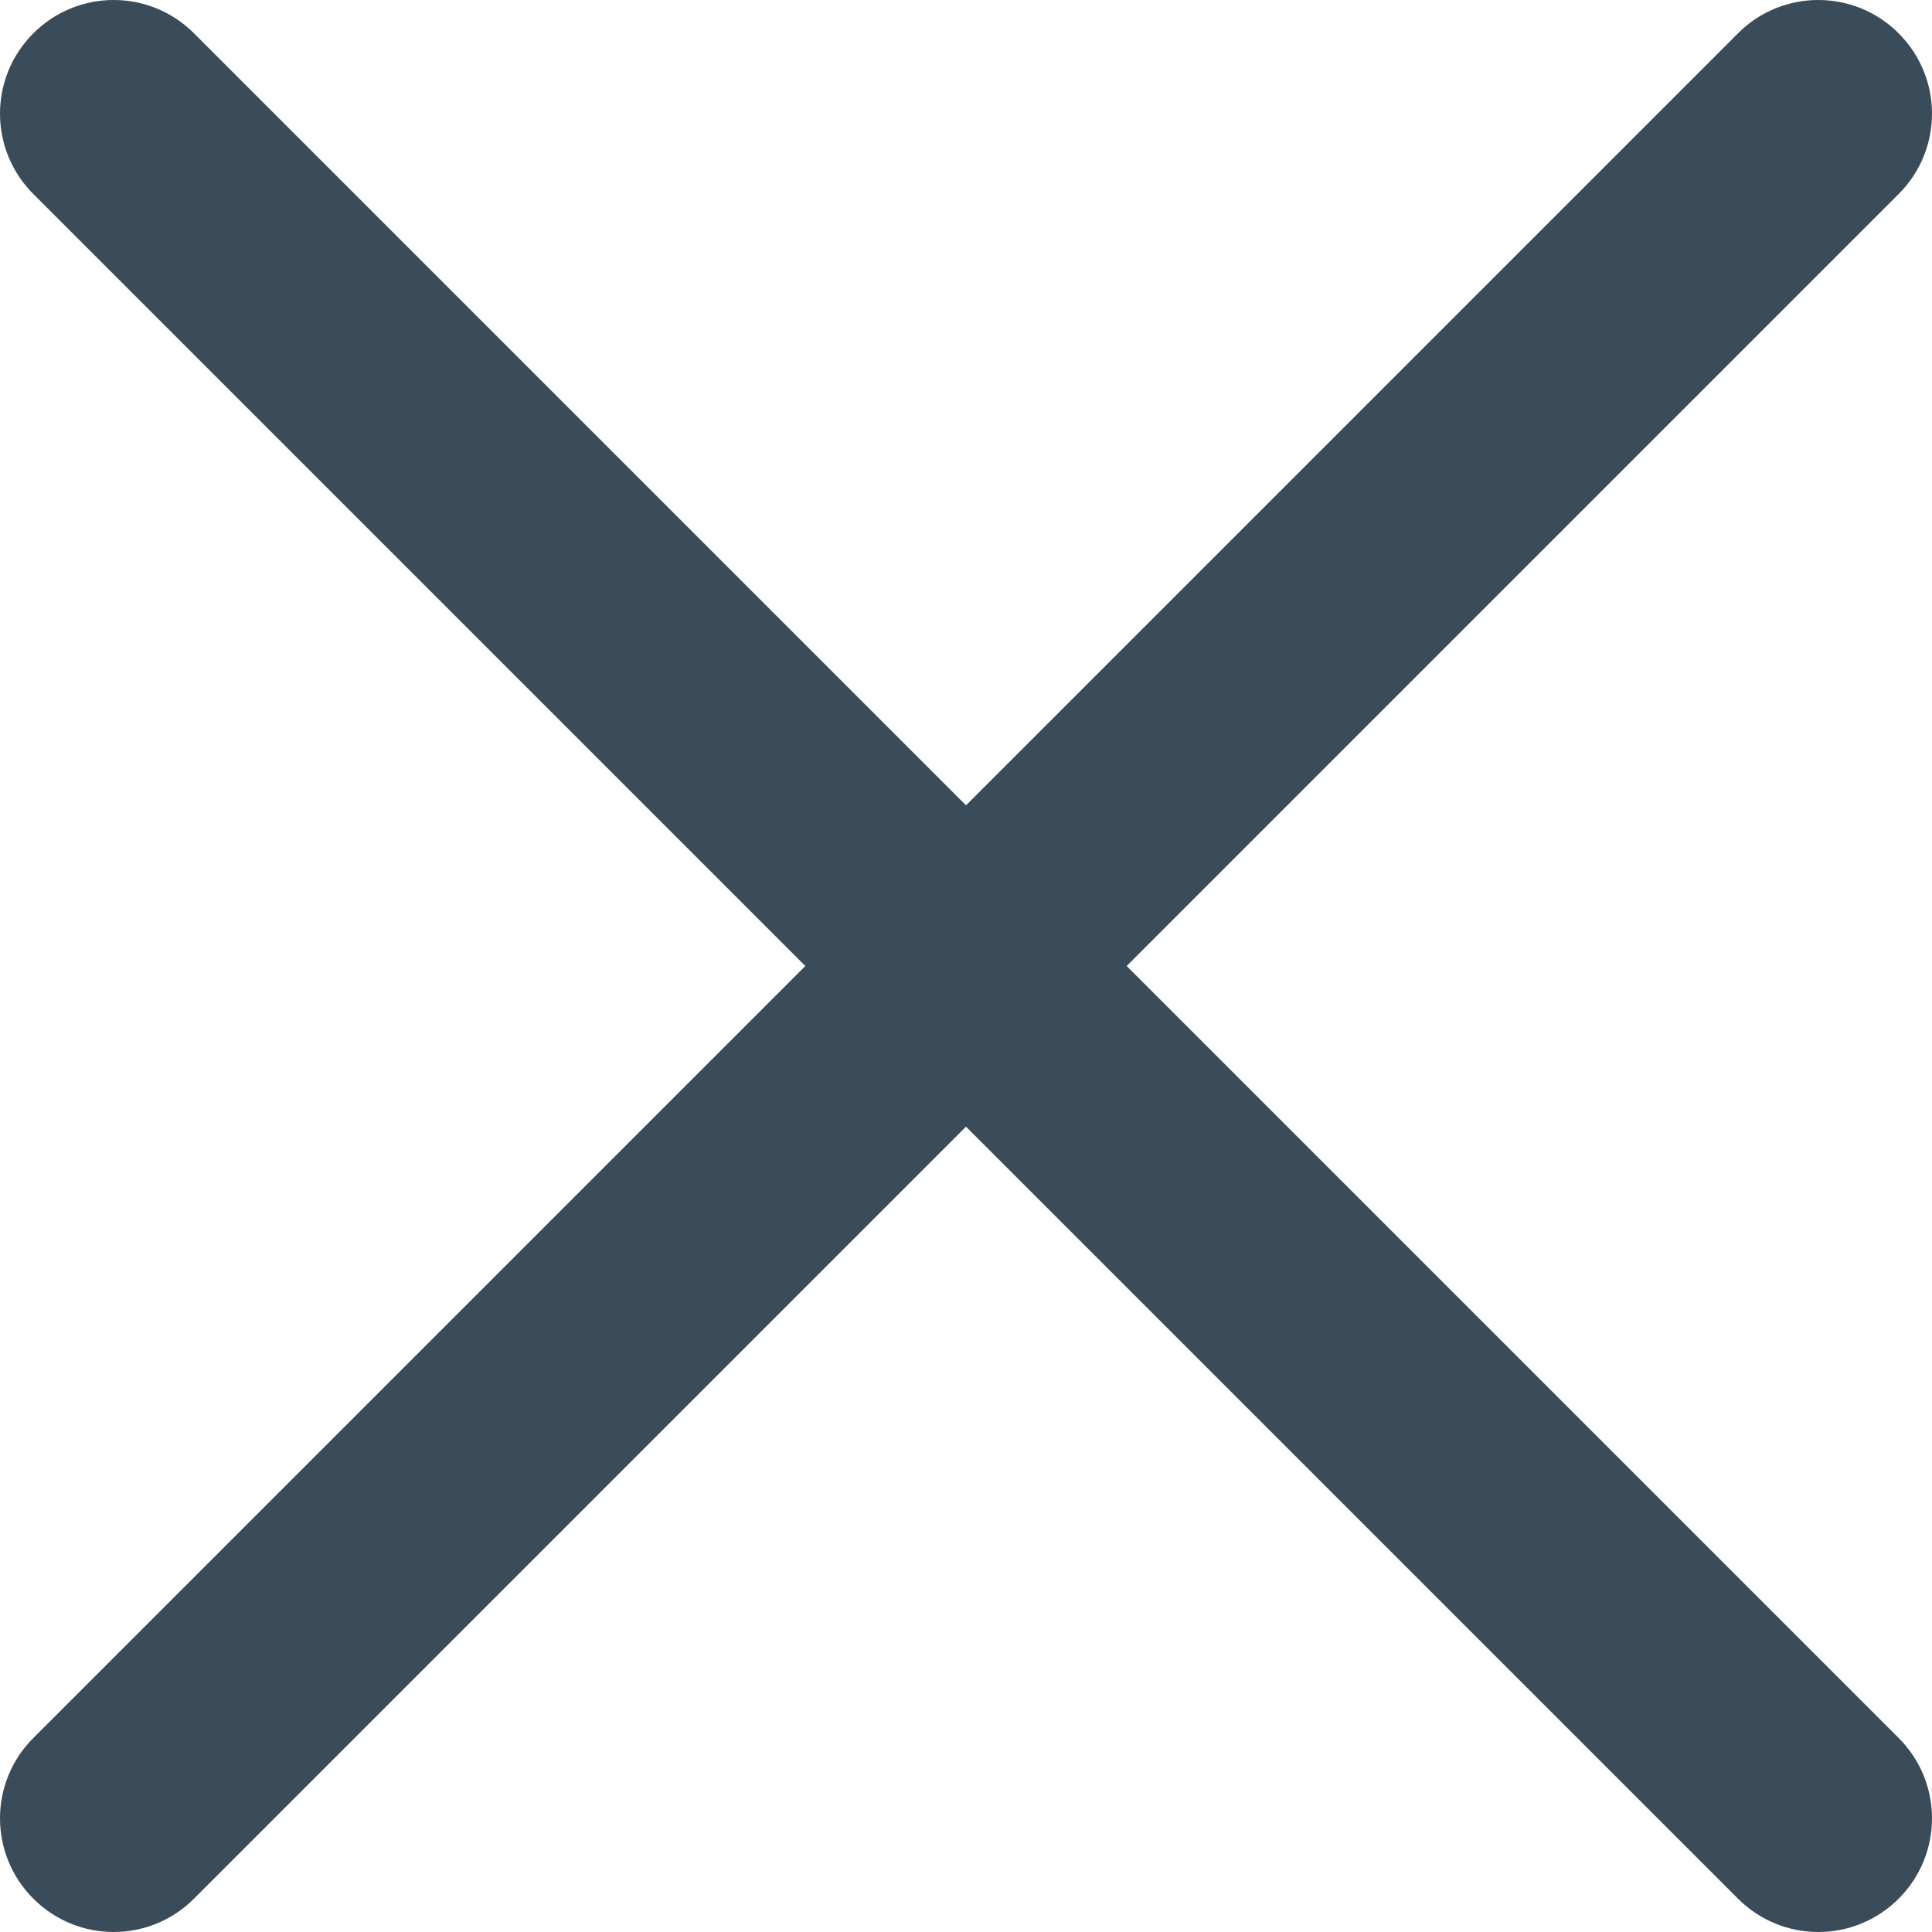 <svg width="12" height="12" viewBox="0 0 12 12" fill="none" xmlns="http://www.w3.org/2000/svg">
<g clip-path="url(#clip0_998_893)">
<path d="M6.998 6L11.793 10.795C12.069 11.071 12.069 11.517 11.793 11.793C11.517 12.069 11.071 12.069 10.795 11.793L6 6.998L1.205 11.793C0.929 12.069 0.483 12.069 0.207 11.793C-0.069 11.517 -0.069 11.071 0.207 10.795L5.002 6L0.207 1.205C-0.069 0.929 -0.069 0.483 0.207 0.207C0.345 0.069 0.525 -0 0.706 -0C0.887 -0 1.067 0.069 1.205 0.207L6 5.002L10.795 0.207C10.932 0.069 11.113 -0 11.294 -0C11.475 -0 11.655 0.069 11.793 0.207C12.069 0.483 12.069 0.929 11.793 1.205L6.998 6Z" fill="#3A4B5A"/>
</g>
<defs>
<clipPath id="clip0_998_893">
<rect width="12" height="12" fill="white" transform="matrix(1 0 0 -1 0 12)"/>
</clipPath>
</defs>
</svg>
